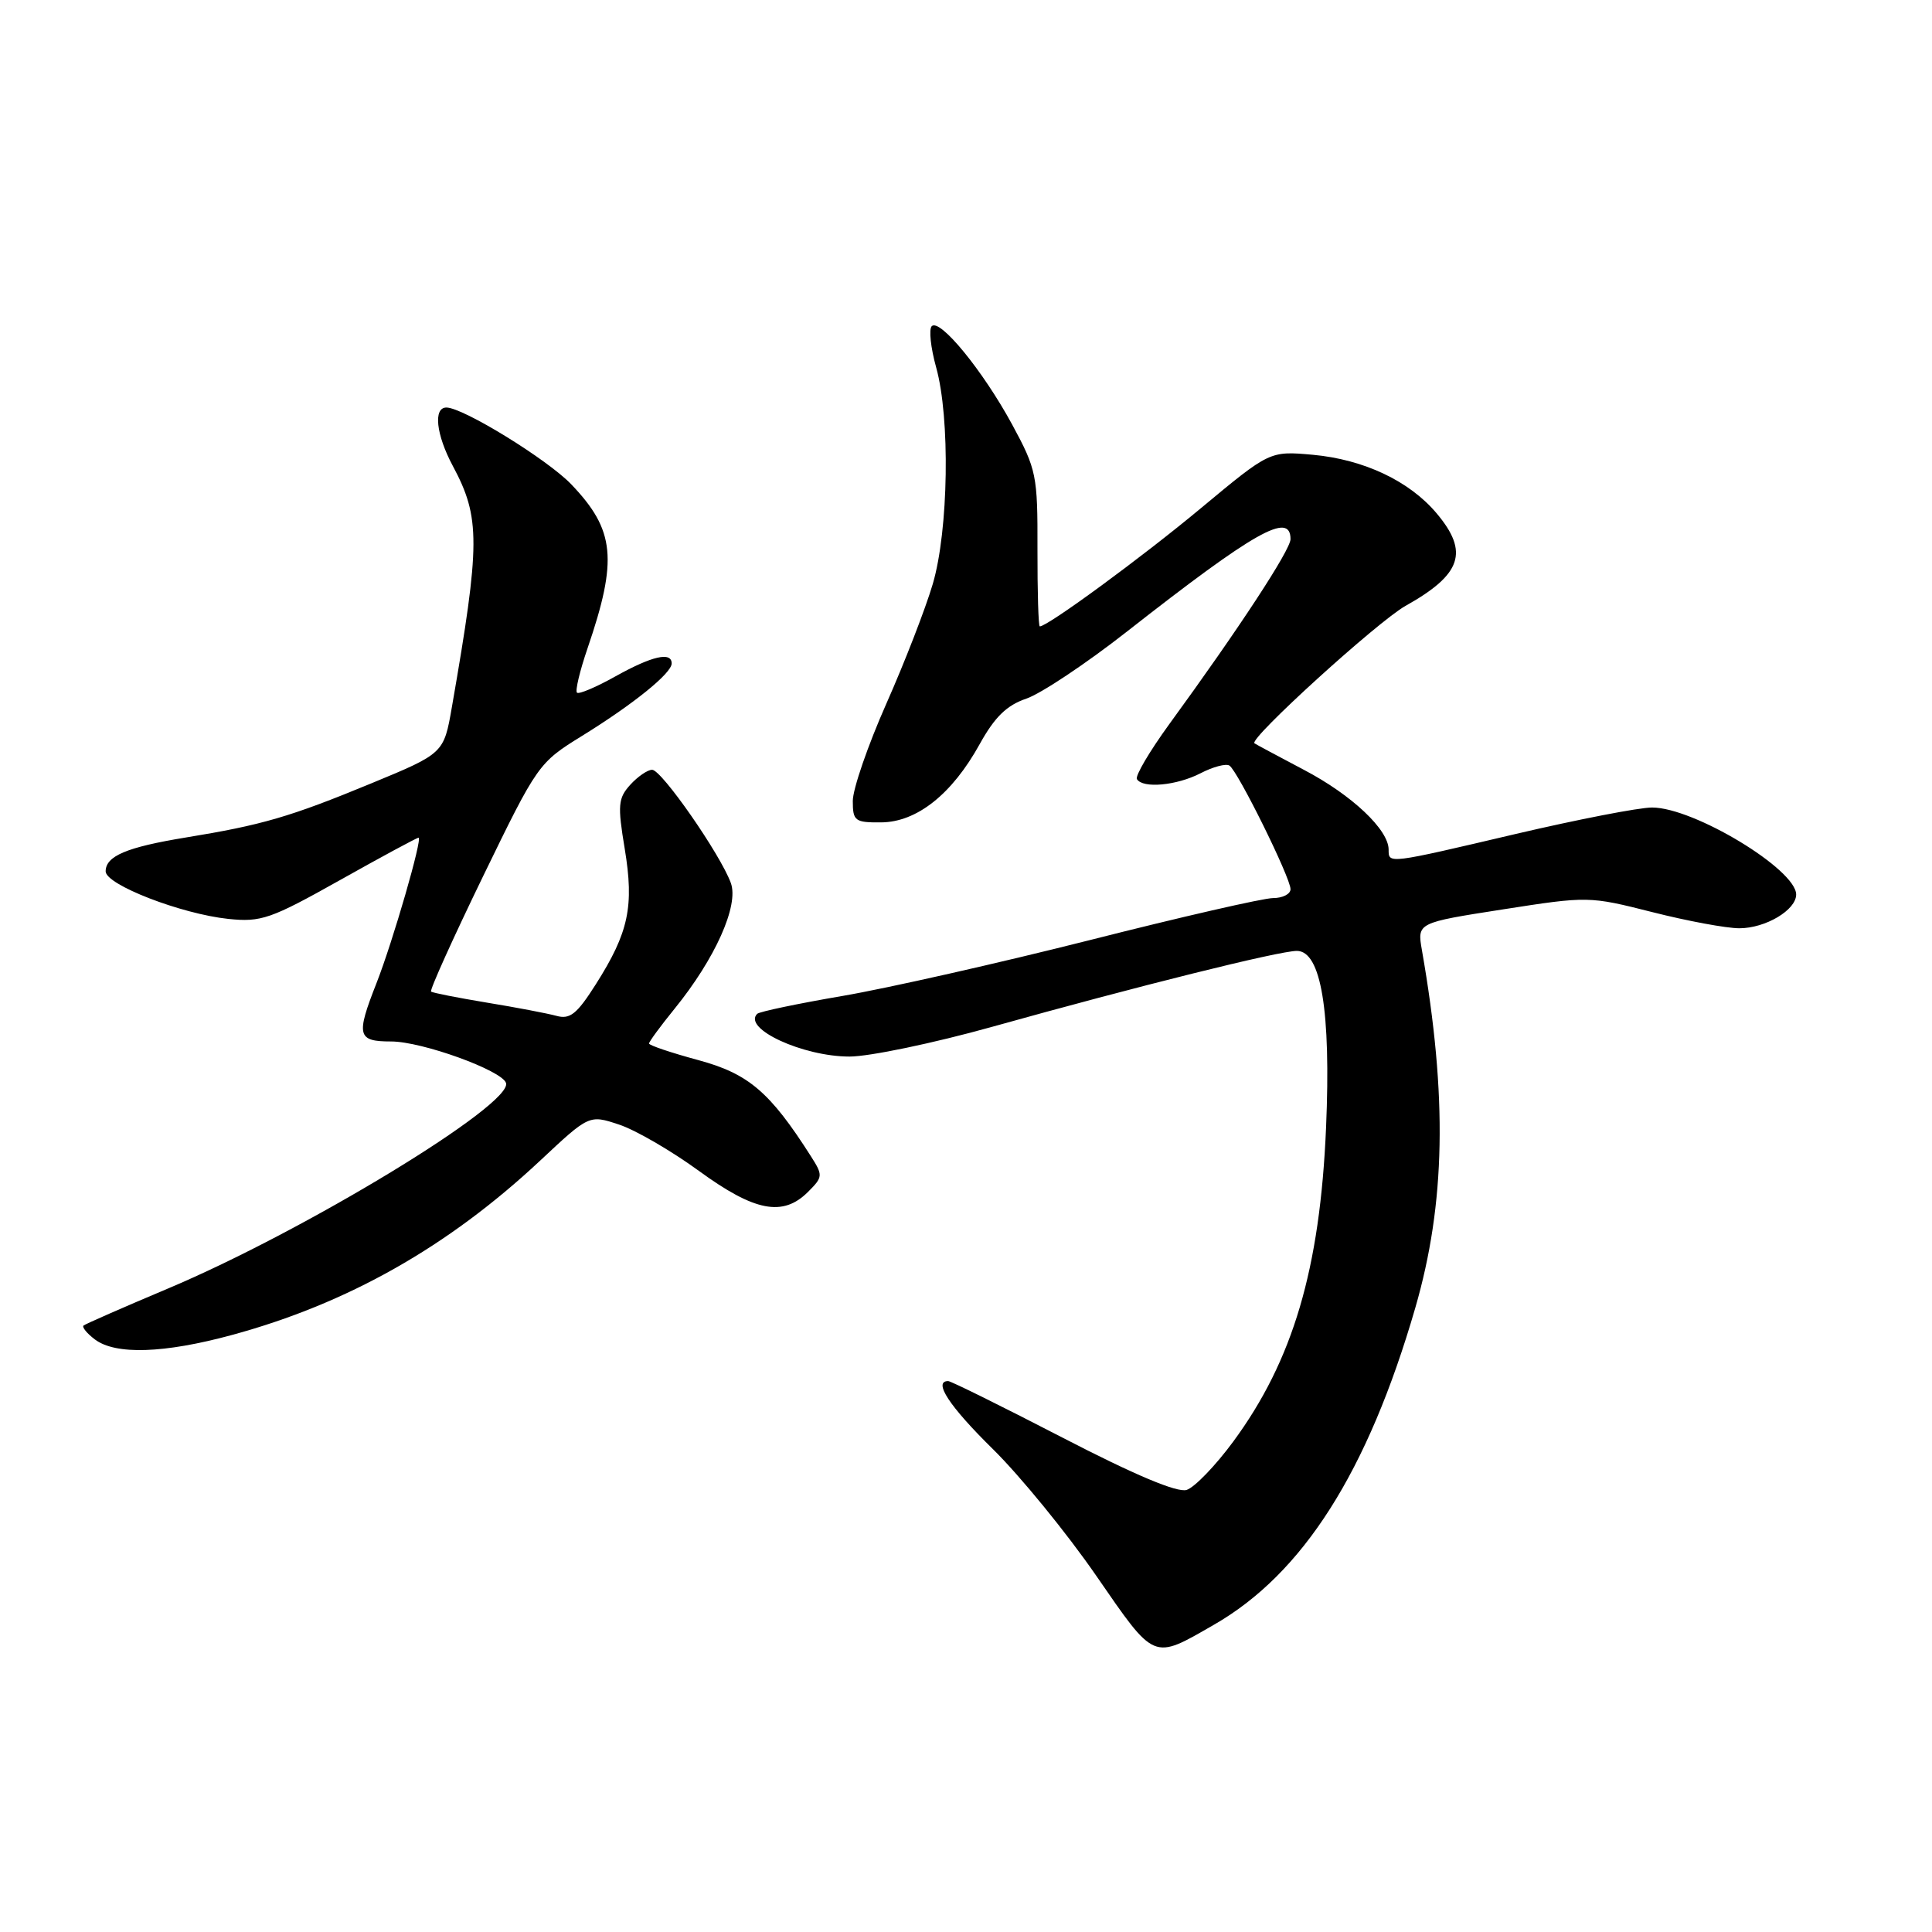<?xml version="1.0" encoding="UTF-8" standalone="no"?>
<!DOCTYPE svg PUBLIC "-//W3C//DTD SVG 1.1//EN" "http://www.w3.org/Graphics/SVG/1.1/DTD/svg11.dtd" >
<svg xmlns="http://www.w3.org/2000/svg" xmlns:xlink="http://www.w3.org/1999/xlink" version="1.1" viewBox="0 0 256 256">
 <g >
 <path fill="currentColor"
d=" M 160.85 215.29 C 172.65 208.52 181.24 195.00 187.53 173.31 C 191.54 159.47 191.81 145.32 188.41 125.89 C 187.78 122.27 187.78 122.27 199.14 120.50 C 210.40 118.74 210.57 118.74 218.94 120.86 C 223.58 122.04 228.77 123.00 230.47 123.00 C 233.93 123.00 238.00 120.59 238.00 118.53 C 238.00 115.20 224.44 107.00 218.91 107.00 C 217.18 107.00 209.06 108.58 200.86 110.50 C 183.83 114.50 184.00 114.48 184.00 112.58 C 184.00 109.94 179.14 105.35 172.80 102.02 C 169.34 100.19 166.37 98.61 166.22 98.49 C 165.45 97.90 182.56 82.35 186.24 80.28 C 193.68 76.12 194.68 73.15 190.37 68.03 C 186.76 63.73 180.71 60.88 173.95 60.26 C 168.25 59.75 168.25 59.75 159.16 67.31 C 151.36 73.81 138.83 83.00 137.78 83.00 C 137.59 83.00 137.46 78.39 137.47 72.75 C 137.50 62.97 137.34 62.21 134.12 56.26 C 130.25 49.13 124.55 42.16 123.46 43.22 C 123.06 43.62 123.32 46.06 124.04 48.66 C 125.92 55.37 125.69 70.26 123.60 77.37 C 122.65 80.60 119.88 87.75 117.44 93.25 C 115.00 98.76 113.00 104.55 113.00 106.13 C 113.00 108.78 113.28 109.00 116.75 108.97 C 121.48 108.94 126.15 105.24 129.82 98.59 C 131.81 95.00 133.40 93.45 136.00 92.57 C 137.93 91.91 143.90 87.94 149.27 83.73 C 166.26 70.41 171.00 67.73 171.00 71.44 C 171.00 72.86 164.17 83.29 154.91 95.99 C 152.31 99.57 150.39 102.83 150.65 103.24 C 151.43 104.51 155.92 104.09 159.08 102.46 C 160.72 101.61 162.44 101.15 162.90 101.44 C 163.99 102.11 171.00 116.29 171.00 117.82 C 171.00 118.47 169.96 119.00 168.69 119.00 C 167.41 119.00 156.50 121.50 144.44 124.56 C 132.37 127.61 117.63 130.94 111.68 131.96 C 105.72 132.98 100.61 134.05 100.33 134.34 C 98.37 136.30 106.39 140.00 112.57 140.00 C 115.19 140.00 123.68 138.23 131.42 136.07 C 150.77 130.66 169.49 126.00 171.84 126.00 C 175.05 126.00 176.37 133.99 175.71 149.40 C 174.91 168.15 171.33 180.26 163.41 191.02 C 161.06 194.21 158.28 197.09 157.24 197.42 C 156.00 197.82 150.35 195.44 140.82 190.51 C 132.83 186.38 126.00 183.00 125.64 183.00 C 123.60 183.00 125.79 186.34 131.58 192.03 C 135.19 195.59 141.34 203.12 145.24 208.77 C 153.10 220.15 152.69 219.98 160.85 215.29 Z  M 30.74 176.89 C 46.06 172.73 59.36 165.21 71.55 153.81 C 78.07 147.70 78.07 147.70 82.02 149.01 C 84.19 149.72 88.96 152.49 92.61 155.15 C 100.00 160.54 103.74 161.26 107.07 157.93 C 109.05 155.95 109.07 155.75 107.43 153.18 C 102.02 144.69 99.18 142.27 92.53 140.47 C 88.94 139.50 86.00 138.51 86.00 138.27 C 86.00 138.03 87.52 135.96 89.38 133.67 C 94.77 127.03 97.93 119.97 96.84 117.00 C 95.46 113.21 87.67 102.00 86.41 102.00 C 85.81 102.00 84.50 102.90 83.51 103.99 C 81.90 105.77 81.82 106.70 82.78 112.47 C 84.04 120.09 83.31 123.55 78.97 130.39 C 76.44 134.38 75.53 135.11 73.71 134.60 C 72.49 134.27 68.35 133.48 64.50 132.85 C 60.65 132.21 57.33 131.56 57.12 131.39 C 56.91 131.22 60.02 124.33 64.02 116.09 C 71.22 101.27 71.37 101.06 77.14 97.50 C 83.93 93.30 89.00 89.21 89.00 87.91 C 89.00 86.32 86.40 86.92 81.57 89.61 C 79.00 91.05 76.69 92.03 76.45 91.78 C 76.20 91.53 76.83 88.89 77.85 85.91 C 81.88 74.13 81.49 70.23 75.69 64.17 C 72.52 60.87 61.36 54.00 59.15 54.00 C 57.39 54.00 57.78 57.59 60.00 61.74 C 63.67 68.59 63.66 71.97 59.88 93.67 C 58.81 99.83 58.81 99.83 49.15 103.82 C 38.43 108.25 34.70 109.33 24.58 110.98 C 16.78 112.26 14.00 113.43 14.00 115.46 C 14.00 117.23 23.99 121.10 30.25 121.76 C 34.60 122.21 35.85 121.78 45.03 116.63 C 50.55 113.53 55.24 111.00 55.46 111.00 C 56.03 111.00 52.06 124.74 49.88 130.29 C 47.15 137.23 47.35 138.00 51.83 138.00 C 55.91 138.00 66.50 141.83 67.05 143.50 C 67.99 146.32 40.39 163.10 22.25 170.74 C 16.34 173.23 11.31 175.44 11.07 175.64 C 10.84 175.85 11.51 176.68 12.57 177.48 C 15.30 179.55 21.74 179.34 30.74 176.89 Z "/>
</g>
</svg>